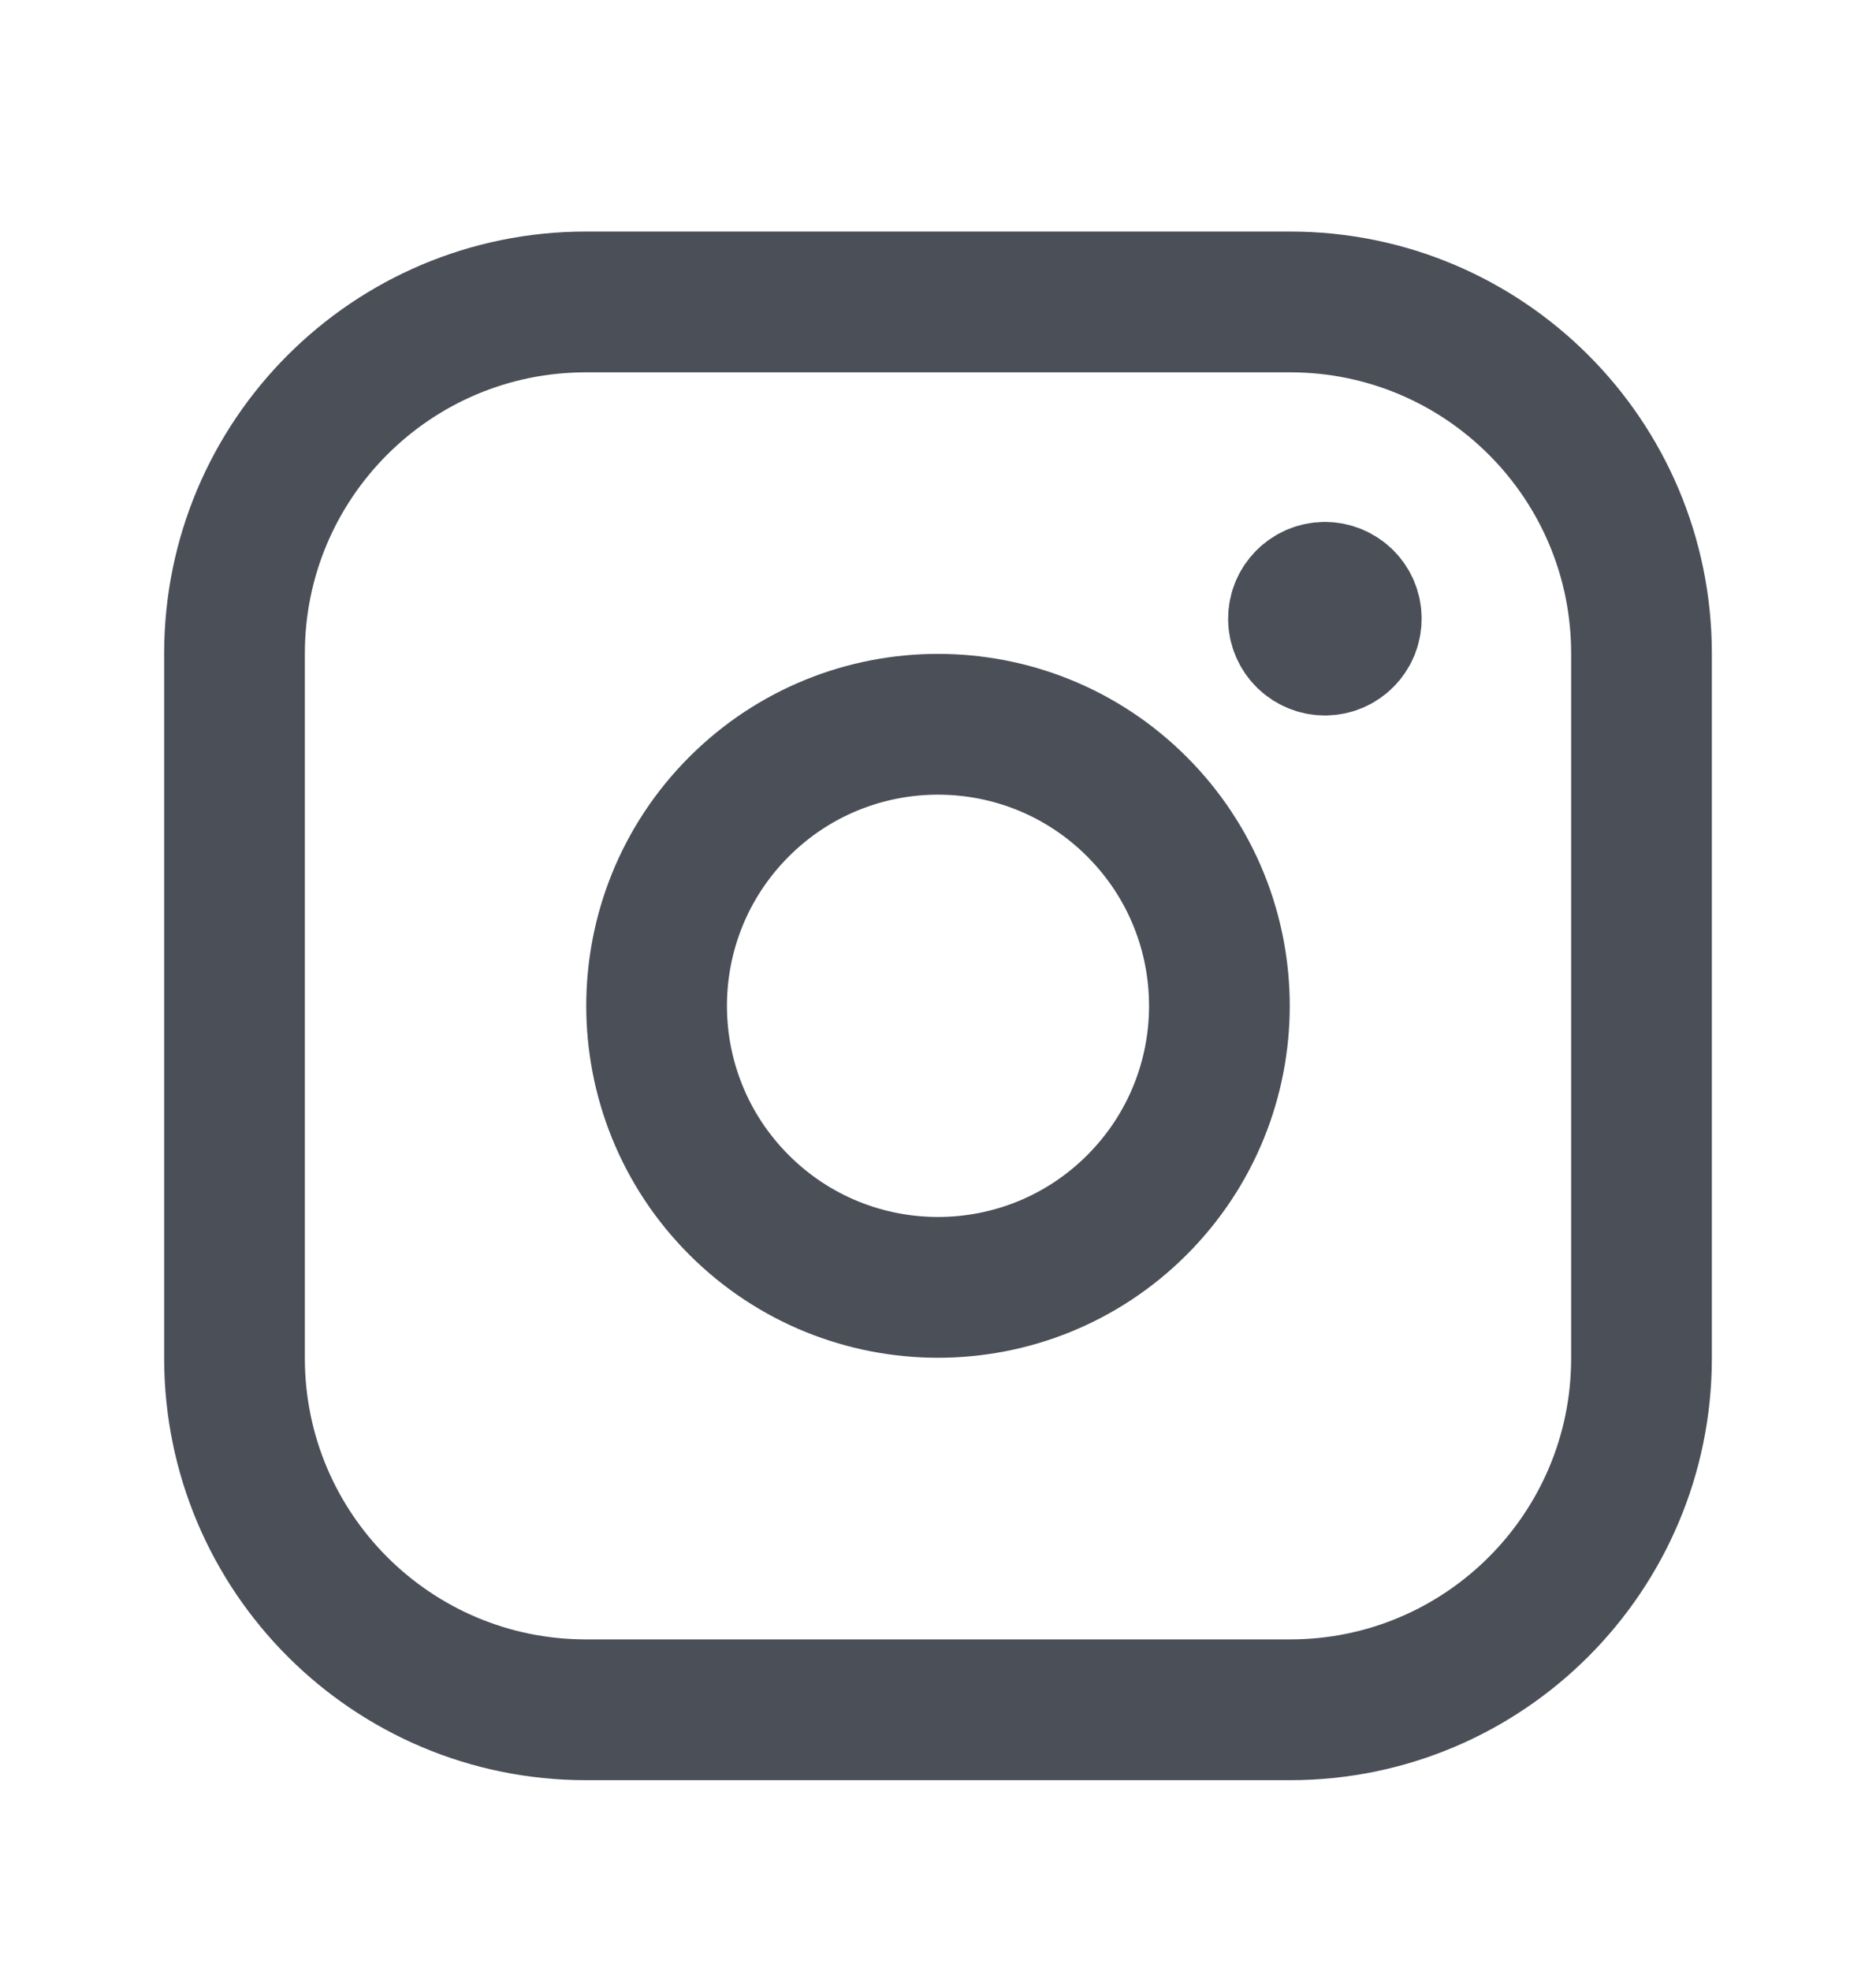 <svg width="20" height="21" viewBox="0 0 20 21" fill="none" xmlns="http://www.w3.org/2000/svg">
<path fill-rule="evenodd" clip-rule="evenodd" d="M6.247 3.217H13.754C15.822 3.217 17.5 4.893 17.5 6.963V14.471C17.5 16.539 15.823 18.217 13.753 18.217H6.247C4.178 18.217 2.5 16.54 2.5 14.47V6.963C2.5 4.894 4.177 3.217 6.247 3.217V3.217Z" stroke="#4B4F58" stroke-width="1.5" stroke-linecap="round" stroke-linejoin="round"/>
<path d="M14.124 6.311C13.969 6.312 13.843 6.437 13.843 6.592C13.843 6.747 13.97 6.873 14.125 6.873C14.28 6.873 14.406 6.747 14.406 6.592C14.407 6.437 14.28 6.311 14.124 6.311" stroke="#4B4F58" stroke-width="1.5" stroke-linecap="round" stroke-linejoin="round"/>
<path d="M12.121 8.595C13.293 9.767 13.293 11.666 12.121 12.838C10.95 14.009 9.05 14.009 7.879 12.838C6.707 11.666 6.707 9.767 7.879 8.595C9.05 7.424 10.95 7.424 12.121 8.595" stroke="#4B4F58" stroke-width="1.5" stroke-linecap="round" stroke-linejoin="round"/>
</svg>
